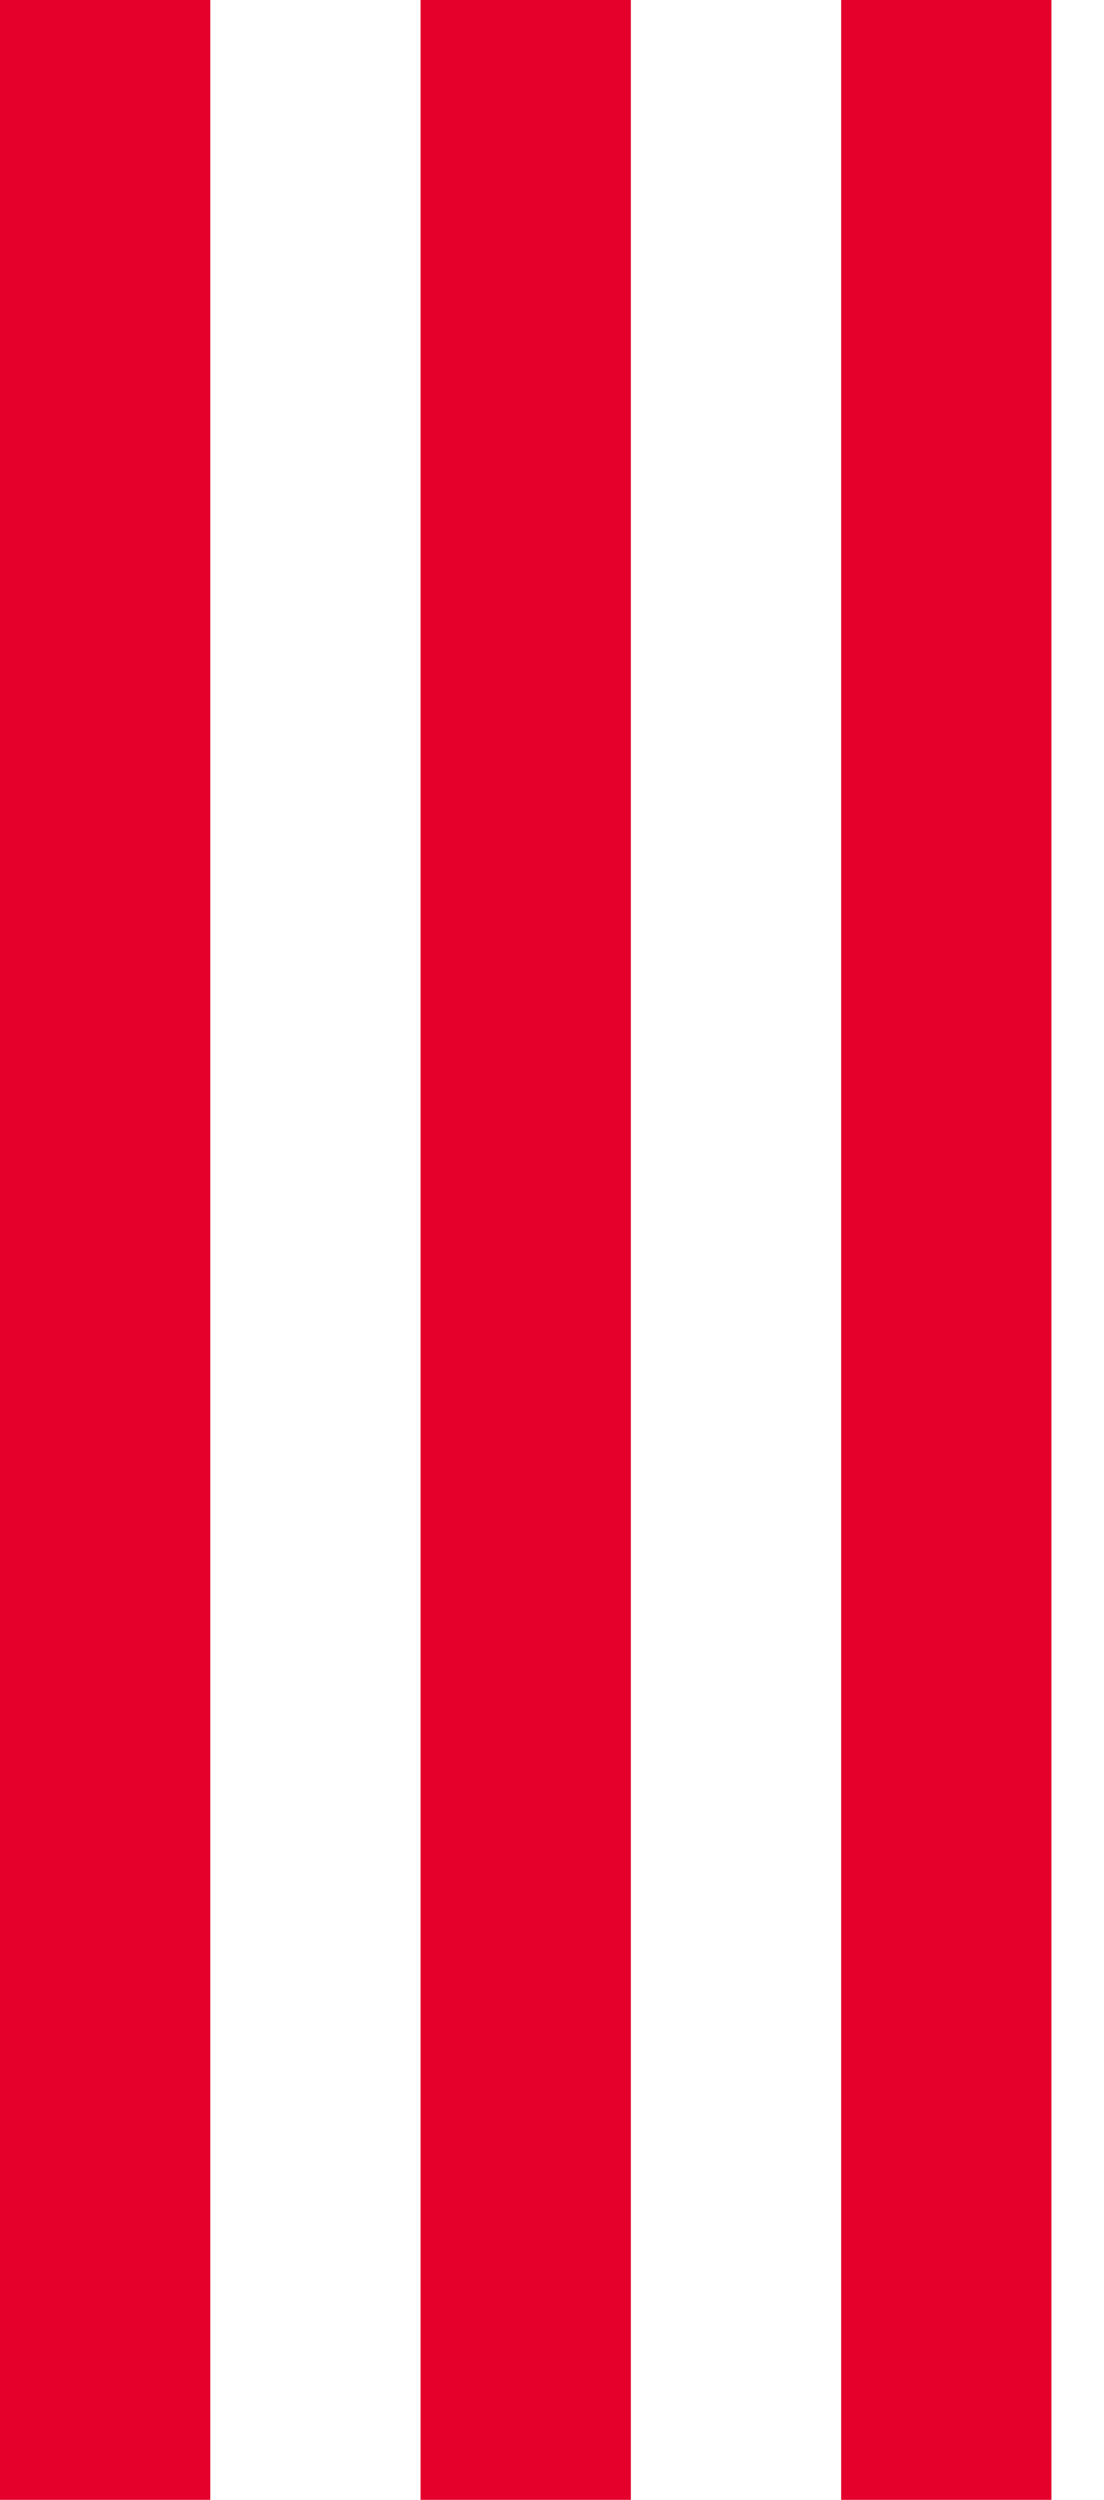 <svg xmlns:xlink="http://www.w3.org/1999/xlink" viewBox="0 0 42 20" xmlns="http://www.w3.org/2000/svg" preserveAspectRatio="none" width="307"  height="695" ><path class="strip-1" d="M0 0h8v20H0z" fill="#E4002B"></path><path class="strip-2" d="M16 0h8v20h-8z" fill="#E4002B"></path><path class="strip-3" d="M32 0h8v20h-8z" fill="#E4002B"></path></svg>